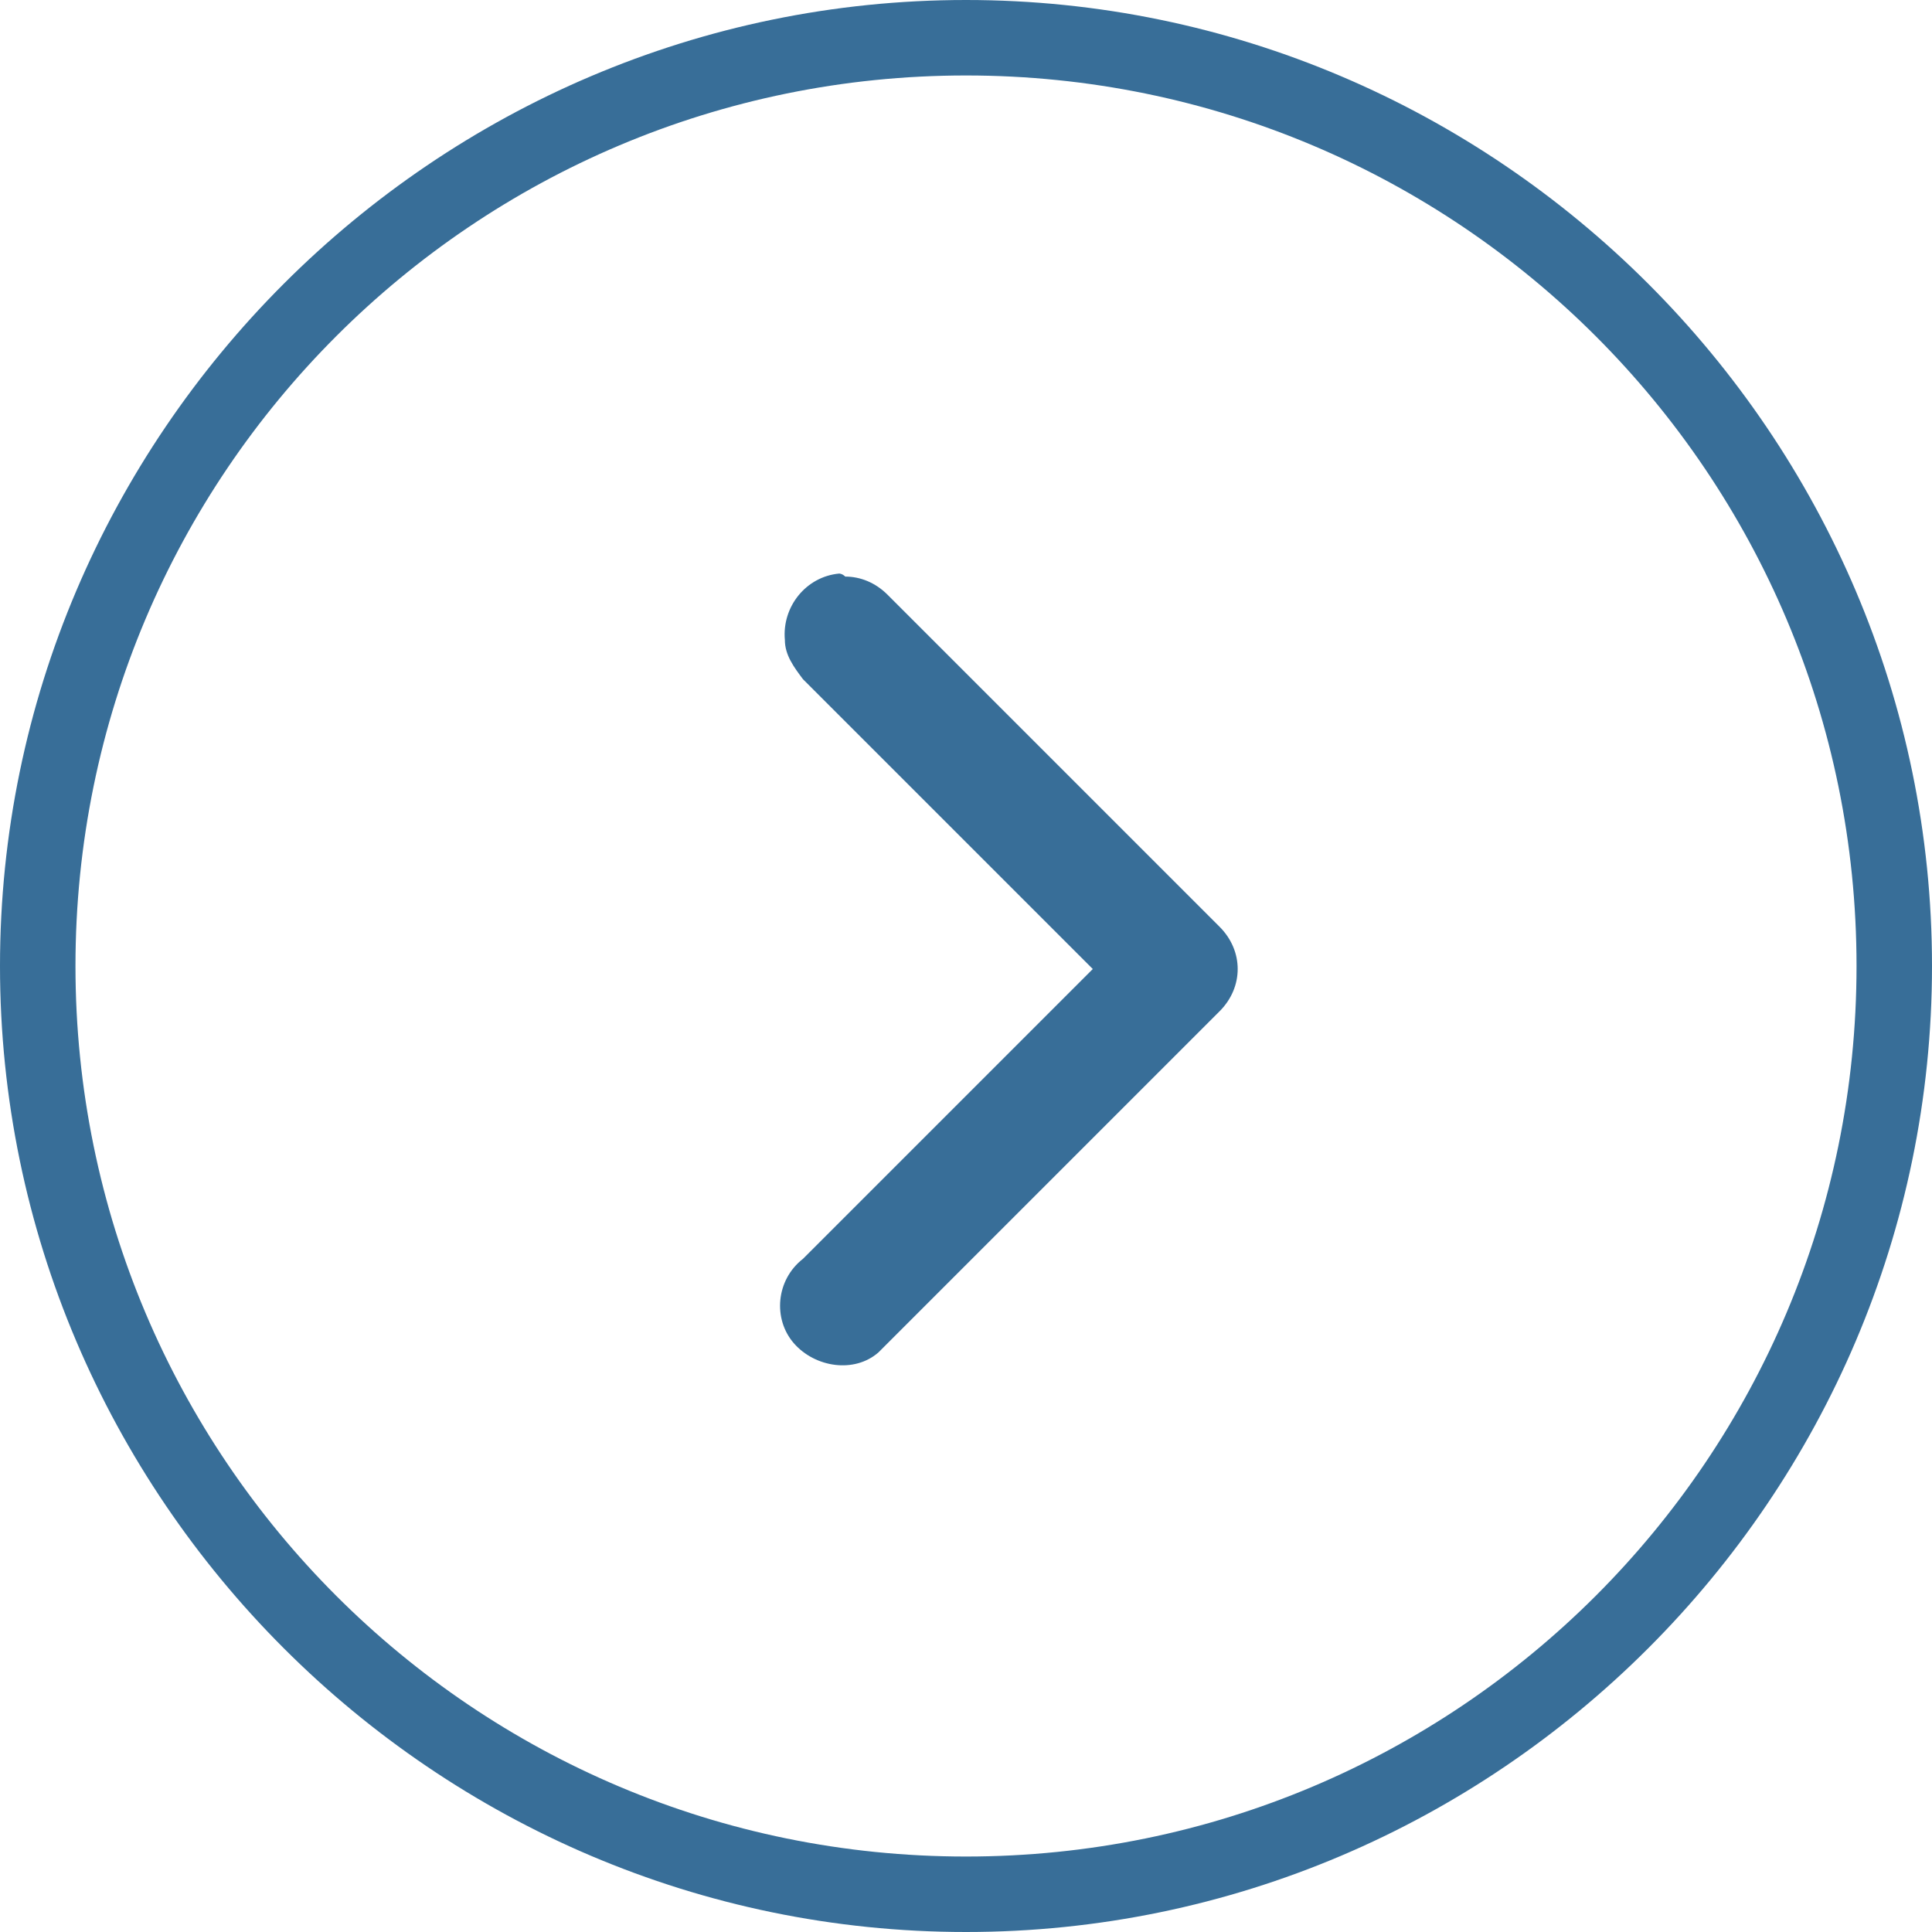 <?xml version="1.0" encoding="utf-8"?>
<!-- Generator: Adobe Illustrator 19.0.1, SVG Export Plug-In . SVG Version: 6.00 Build 0)  -->
<svg version="1.1" id="圖層_1" xmlns="http://www.w3.org/2000/svg" xmlns:xlink="http://www.w3.org/1999/xlink" x="0px" y="0px"
	 viewBox="-927 509 64 64" style="enable-background:new -927 509 64 64;" xml:space="preserve">
<style type="text/css">
	.st0{fill:#386E98;}
</style>
<path class="st0" d="M-895,509c-17.6,0-32,14.4-32,32s14.4,32,32,32s32-14.4,32-32S-877.4,509-895,509z M-895,511.5
	c16.3,0,29.5,13.2,29.5,29.5s-13.2,29.5-29.5,29.5s-29.5-13.2-29.5-29.5S-911.3,511.5-895,511.5z M-899.2,528
	c-1.1,0.1-1.9,1.1-1.8,2.2c0,0.5,0.3,0.9,0.6,1.3l9.6,9.6l-9.6,9.6c-0.9,0.7-1,2-0.3,2.8c0.7,0.8,2,1,2.8,0.3
	c0.1-0.1,0.2-0.2,0.3-0.3l11-11c0.8-0.8,0.8-2,0-2.8l-11-11c-0.4-0.4-0.9-0.6-1.4-0.6C-899.1,528-899.2,528-899.2,528z"/>
</svg>
